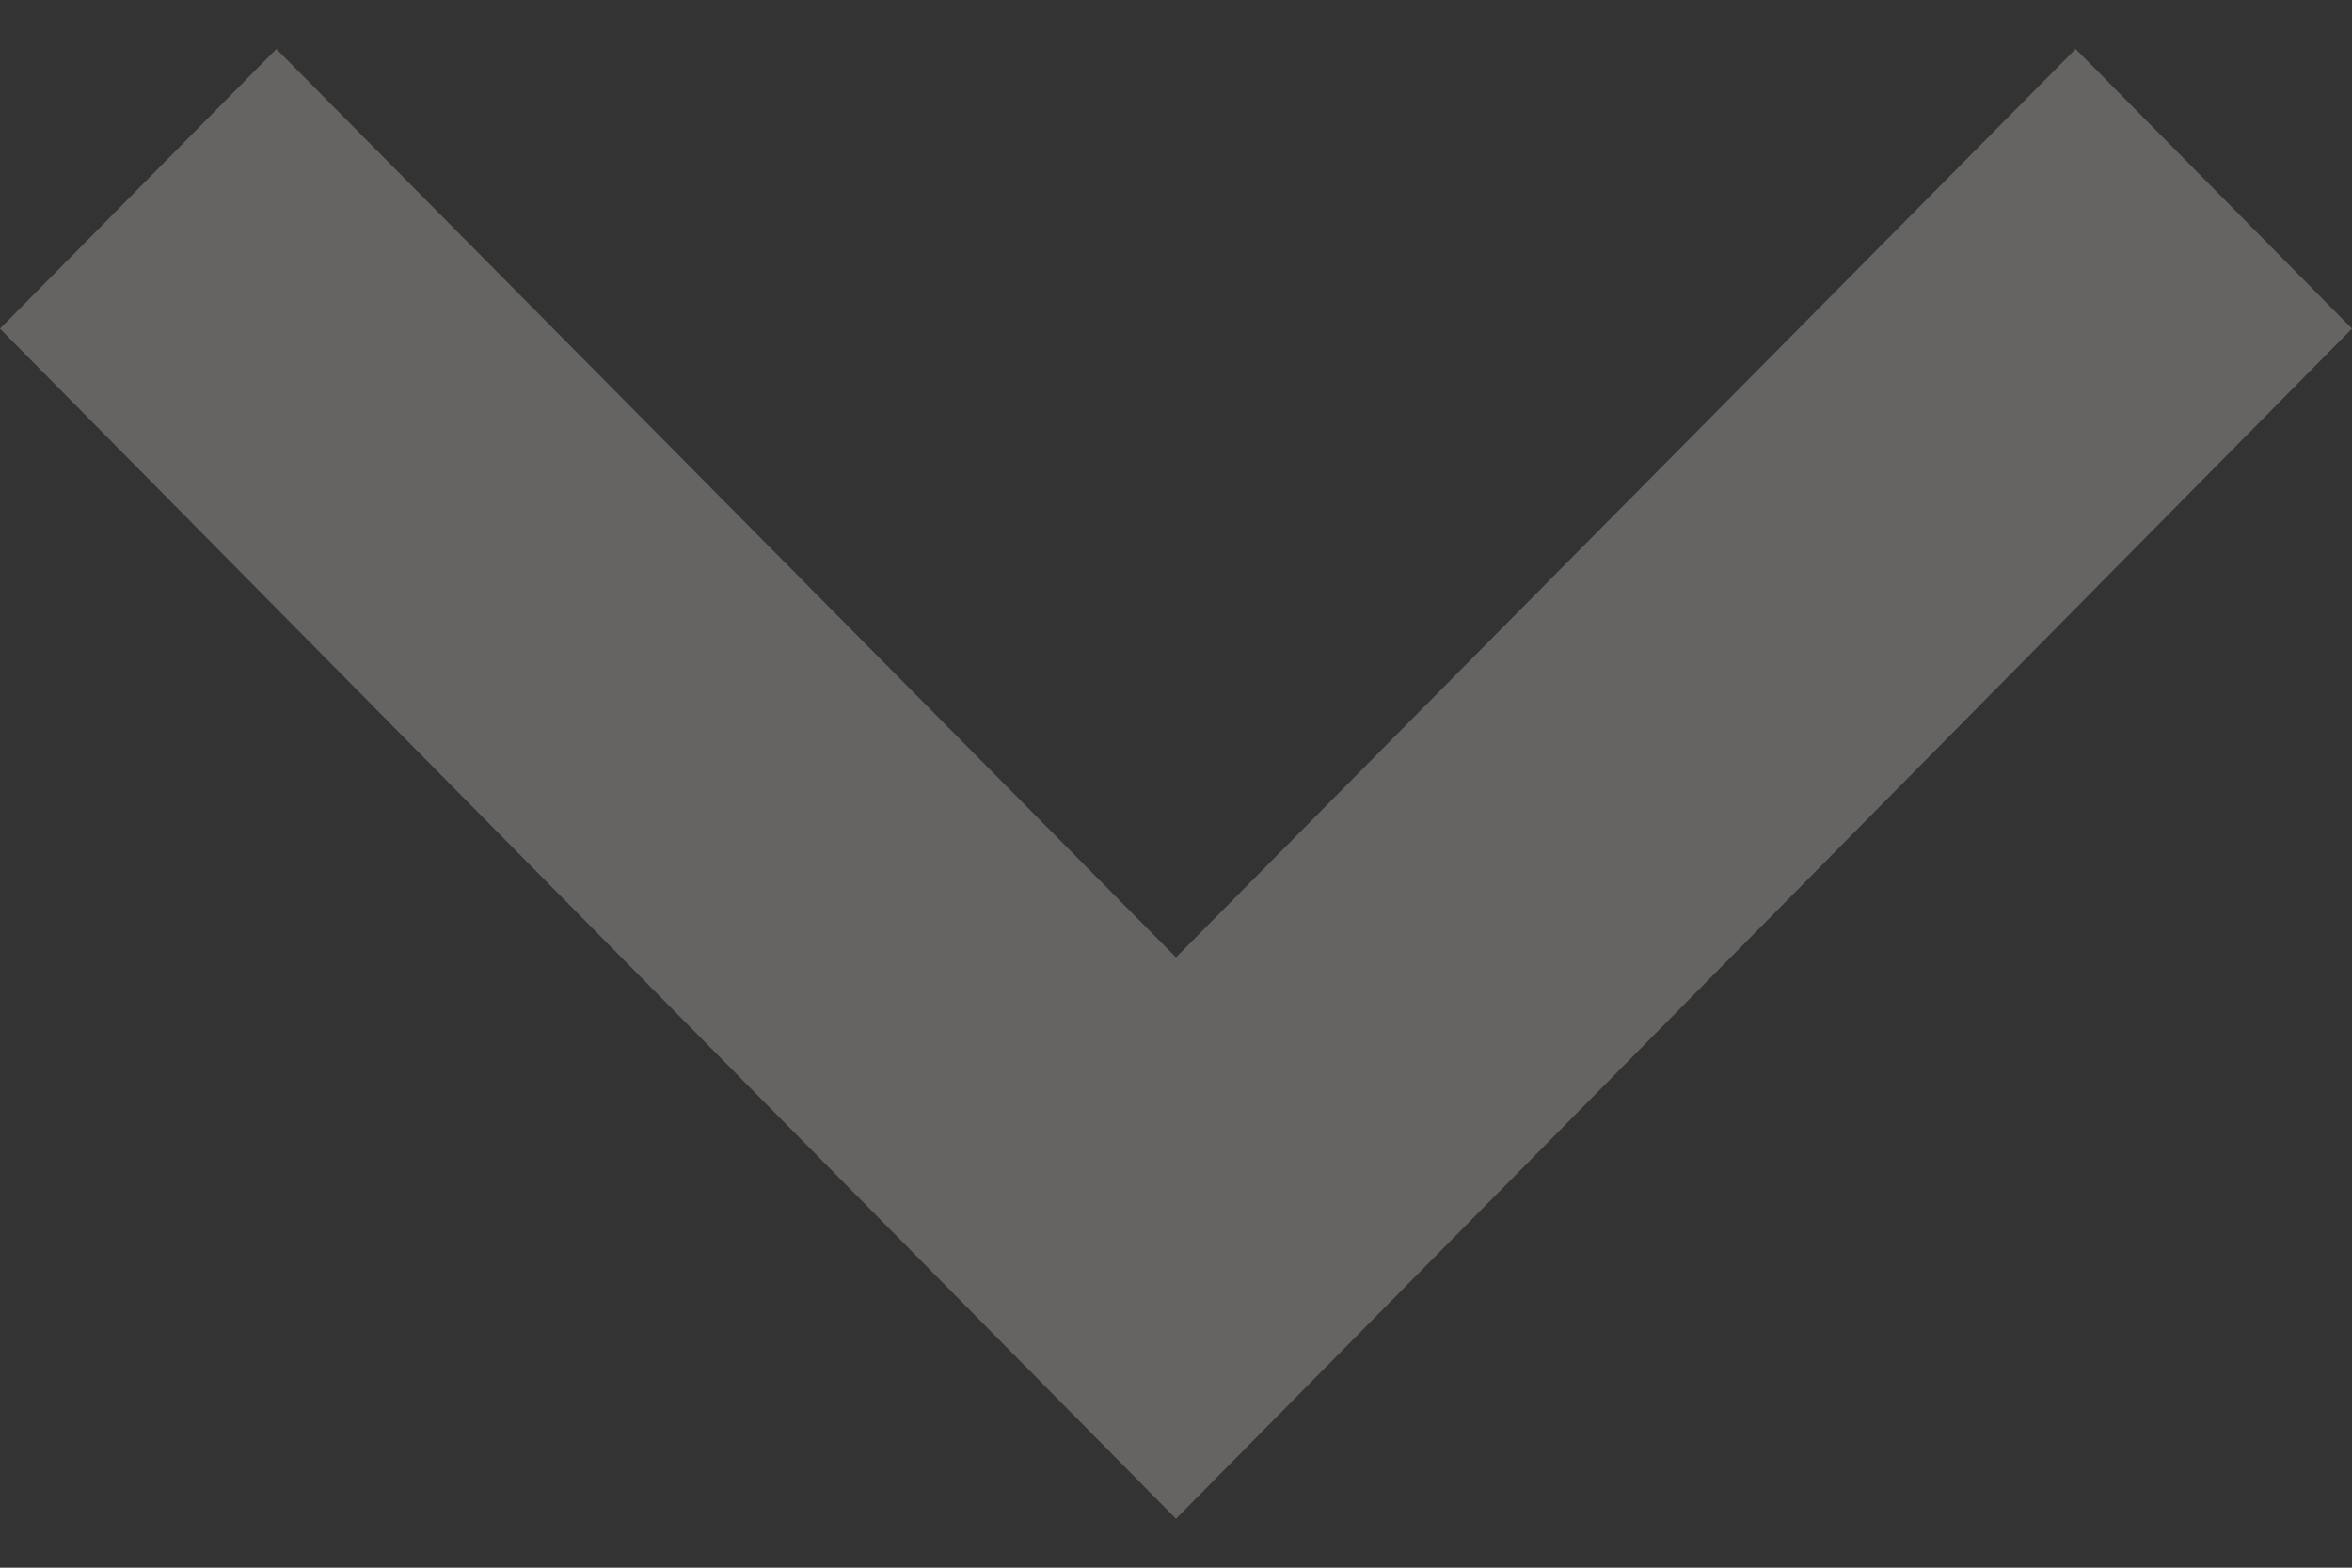 <svg width="24" height="16" viewBox="0 0 24 16" fill="none" xmlns="http://www.w3.org/2000/svg">
<rect x="0" y="0" width="24" height="16" fill="#333333" stroke="none"/>
<g opacity="0.25">
<path d="M2.82 0.5L12 9.771L21.18 0.5L24 3.354L12 15.5L0 3.354L2.82 0.5Z" fill="#FCF9F5"/>
</g>
</svg>
